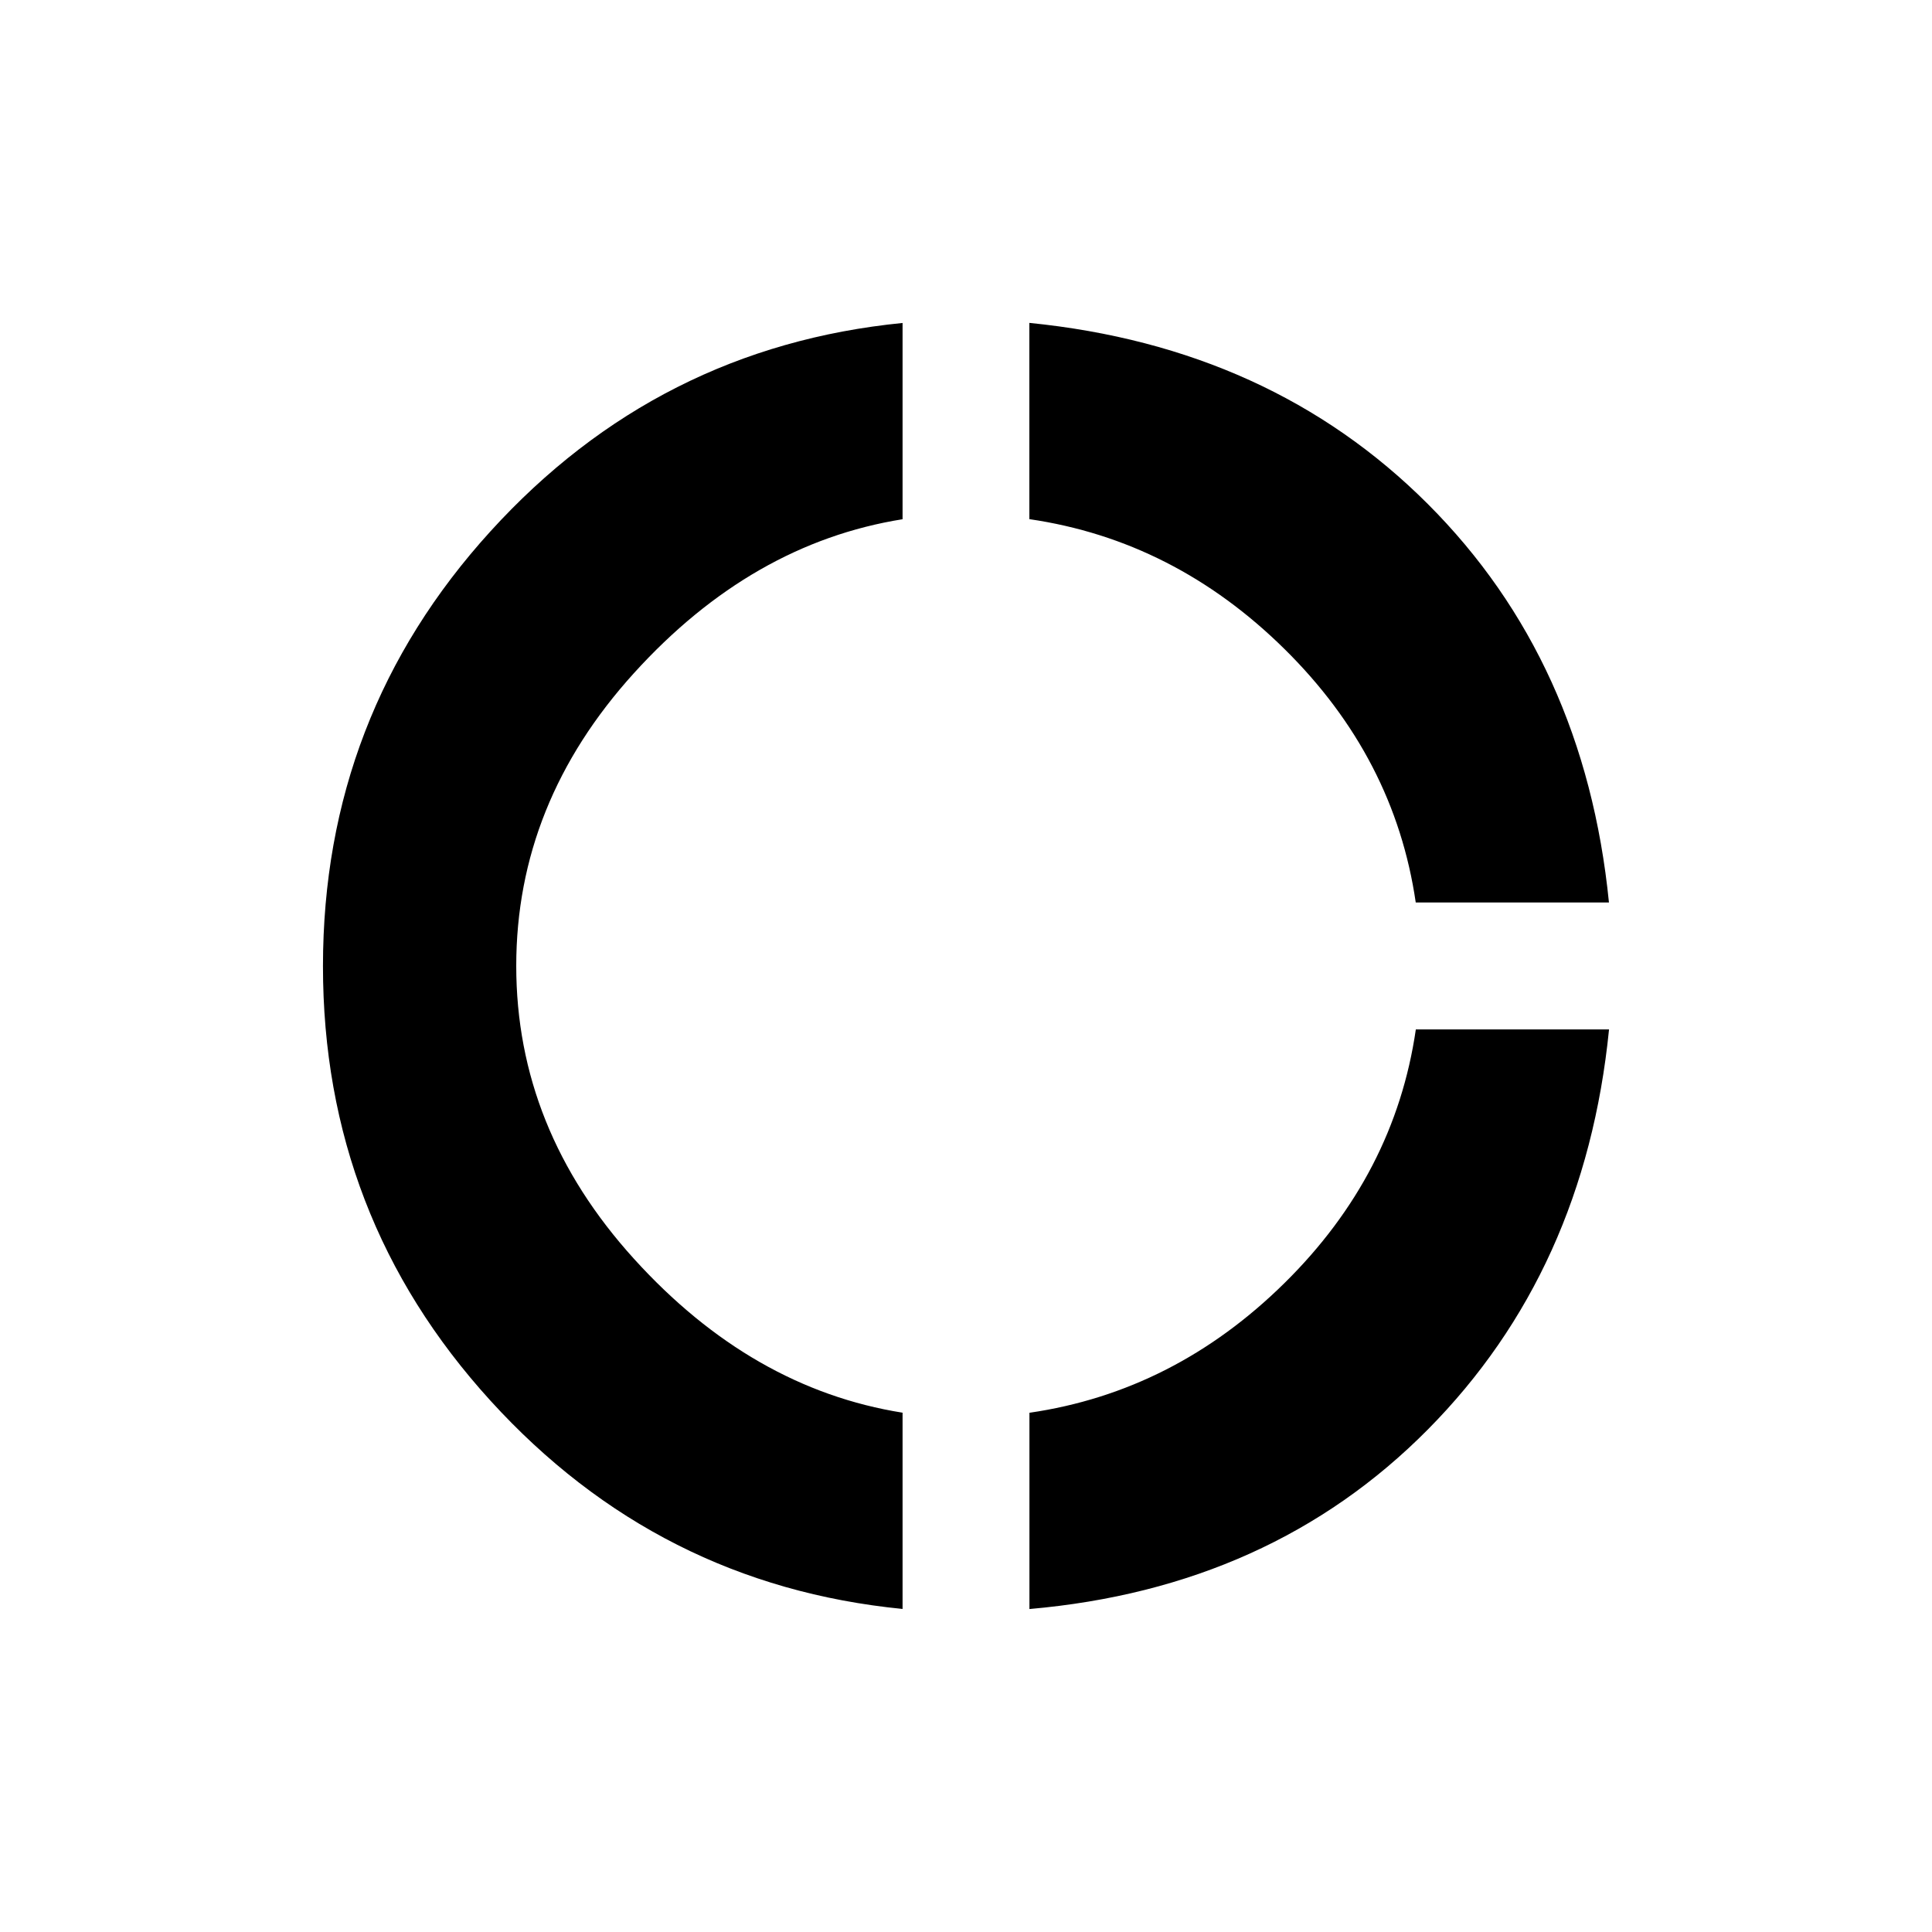 <!-- Generated by IcoMoon.io -->
<svg version="1.1" xmlns="http://www.w3.org/2000/svg" width="24" height="24" viewBox="0 0 24 24">
<title>donut_large</title>
<path d="M12.788 17.55q1.8-0.262 3.169-1.612t1.631-3.15h2.4q-0.3 3-2.25 4.969t-4.95 2.231v-2.438zM17.587 11.212q-0.262-1.8-1.631-3.15t-3.169-1.613v-2.438q3 0.3 4.95 2.25t2.25 4.95h-2.4zM11.212 6.45q-1.875 0.3-3.337 1.912t-1.462 3.637 1.462 3.638 3.337 1.912v2.438q-3.037-0.3-5.119-2.587t-2.081-5.4 2.081-5.4 5.119-2.588v2.438z"></path>
</svg>

